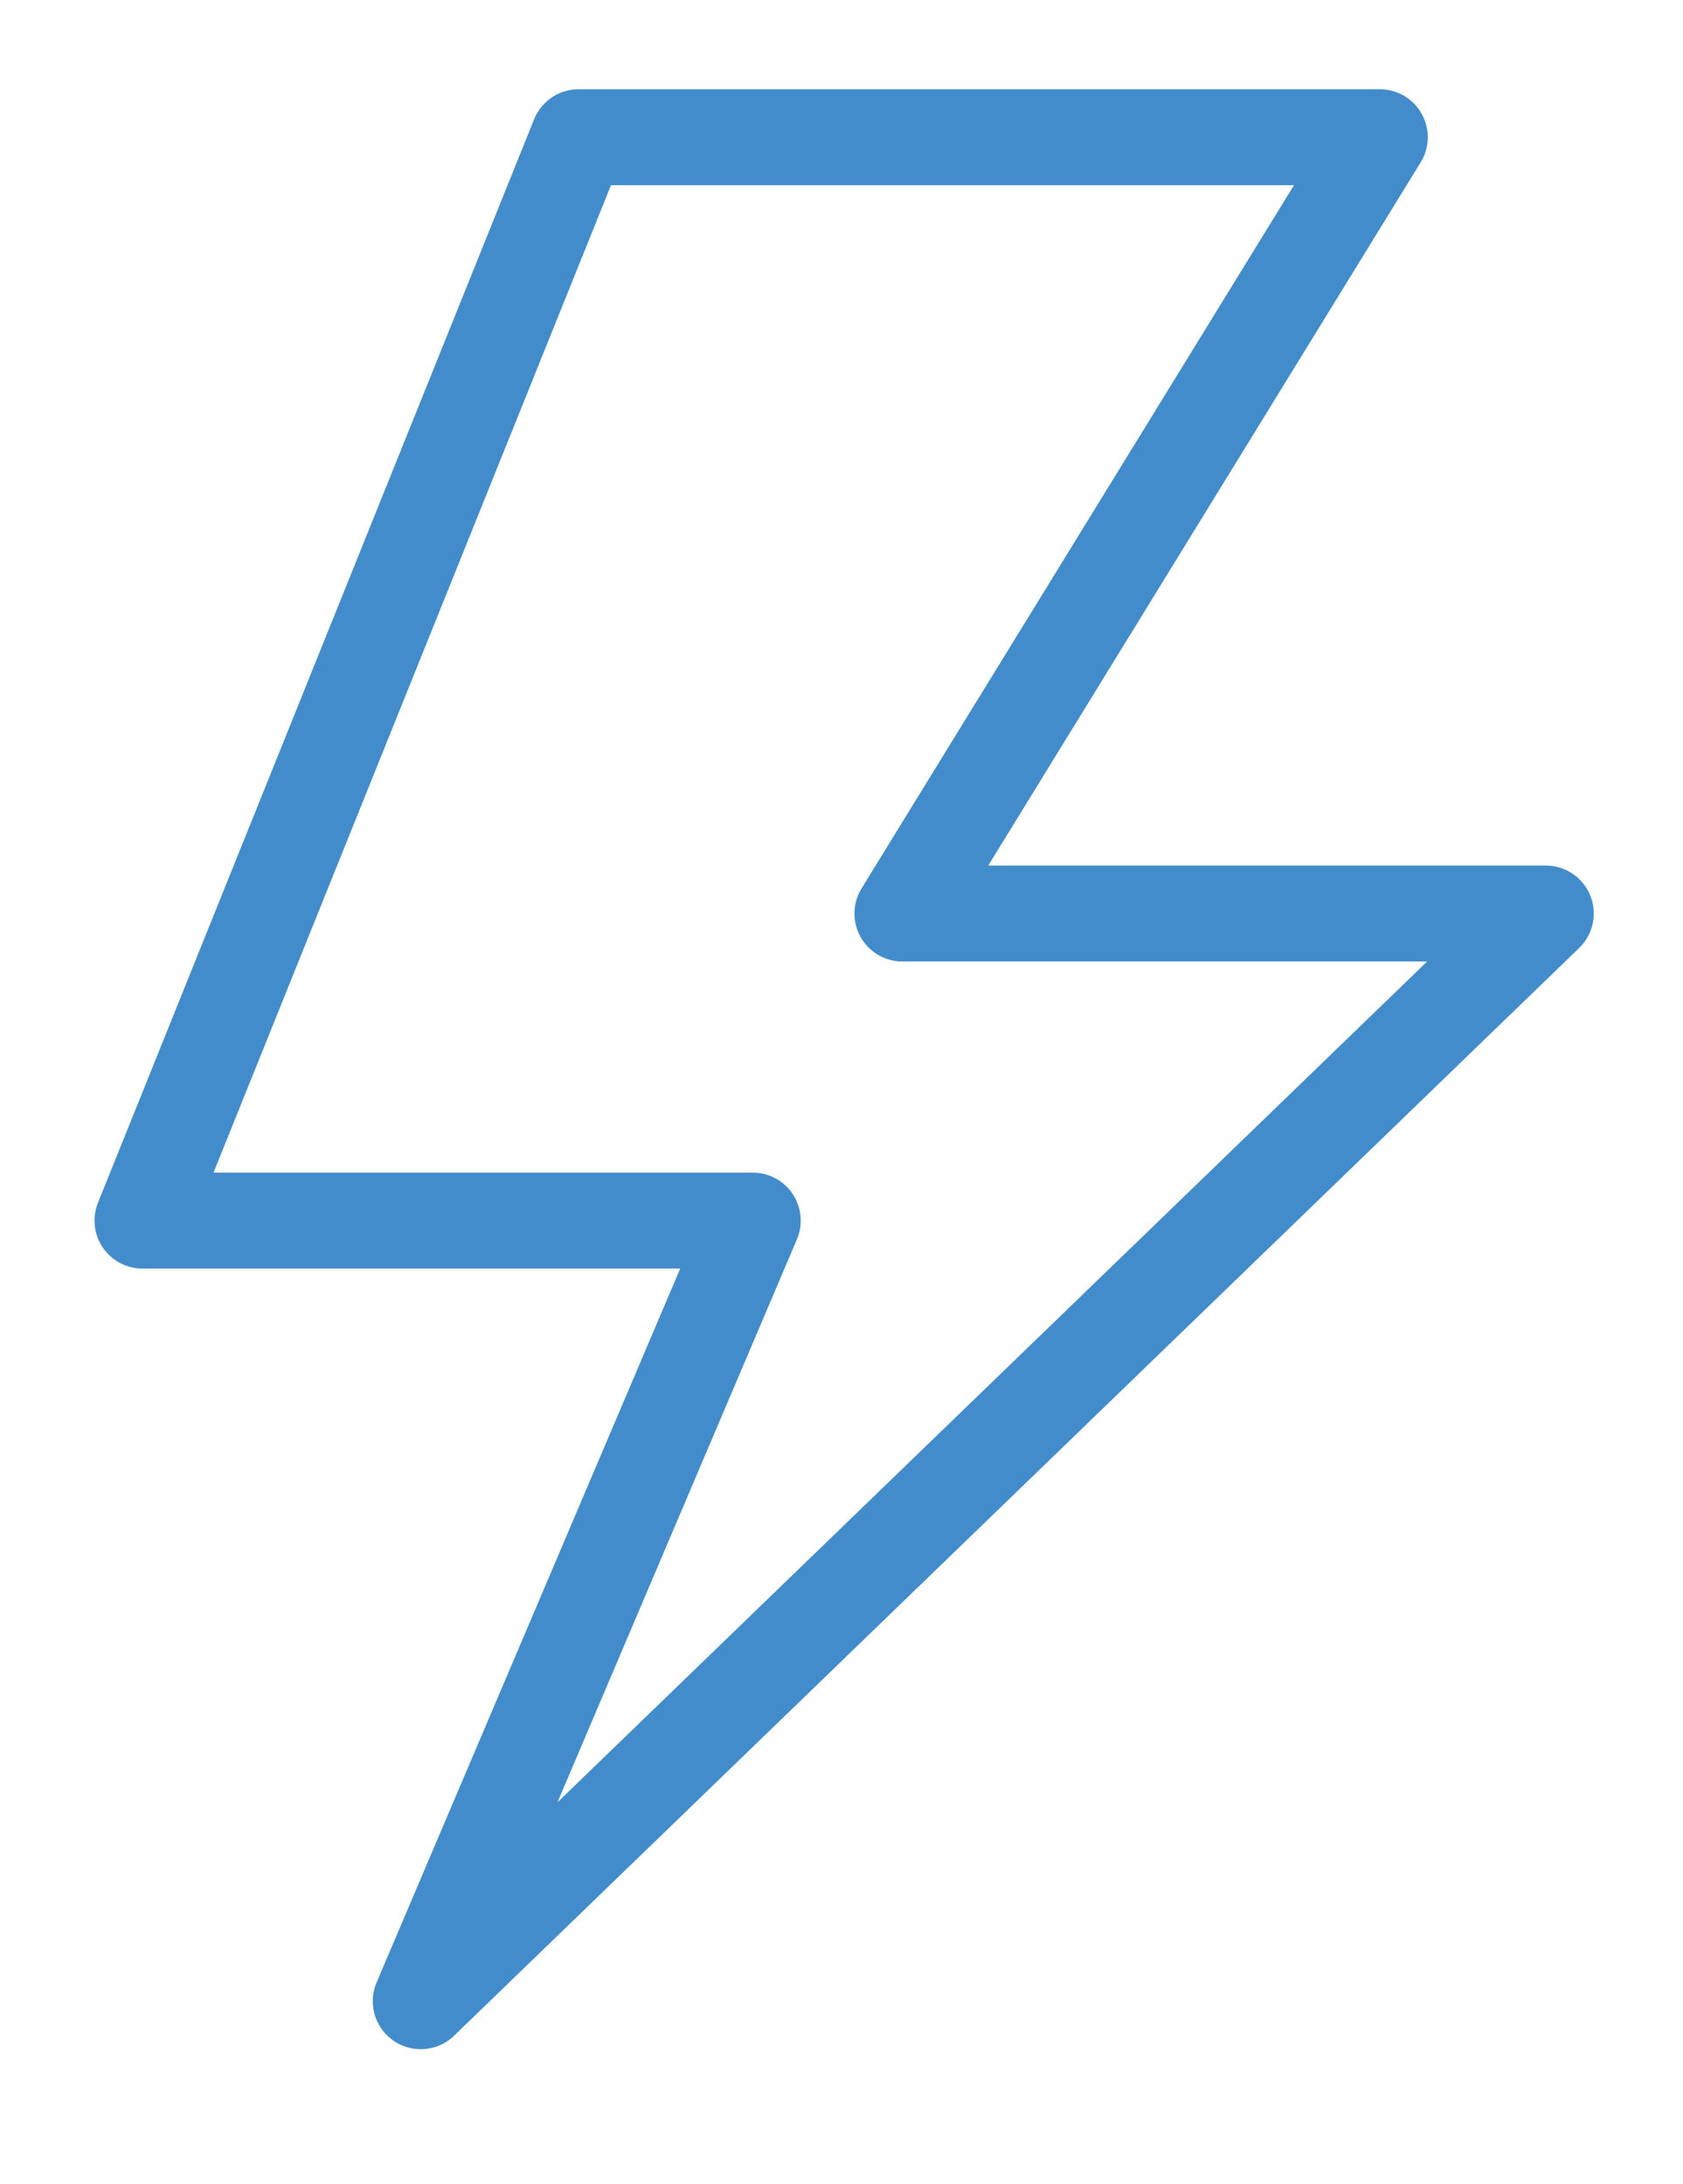 <svg id="Capa_1" data-name="Capa 1" xmlns="http://www.w3.org/2000/svg" viewBox="0 0 35.08 45.52"><defs><style>.cls-1{fill:none;stroke:#438ccb;stroke-linecap:round;stroke-linejoin:round;stroke-width:2px;}</style></defs><polygon class="cls-1" points="12.06 2.86 28.76 2.86 18.81 19.04 32.22 19.04 8.77 41.71 15.69 25.44 2.97 25.44 12.06 2.86"/></svg>